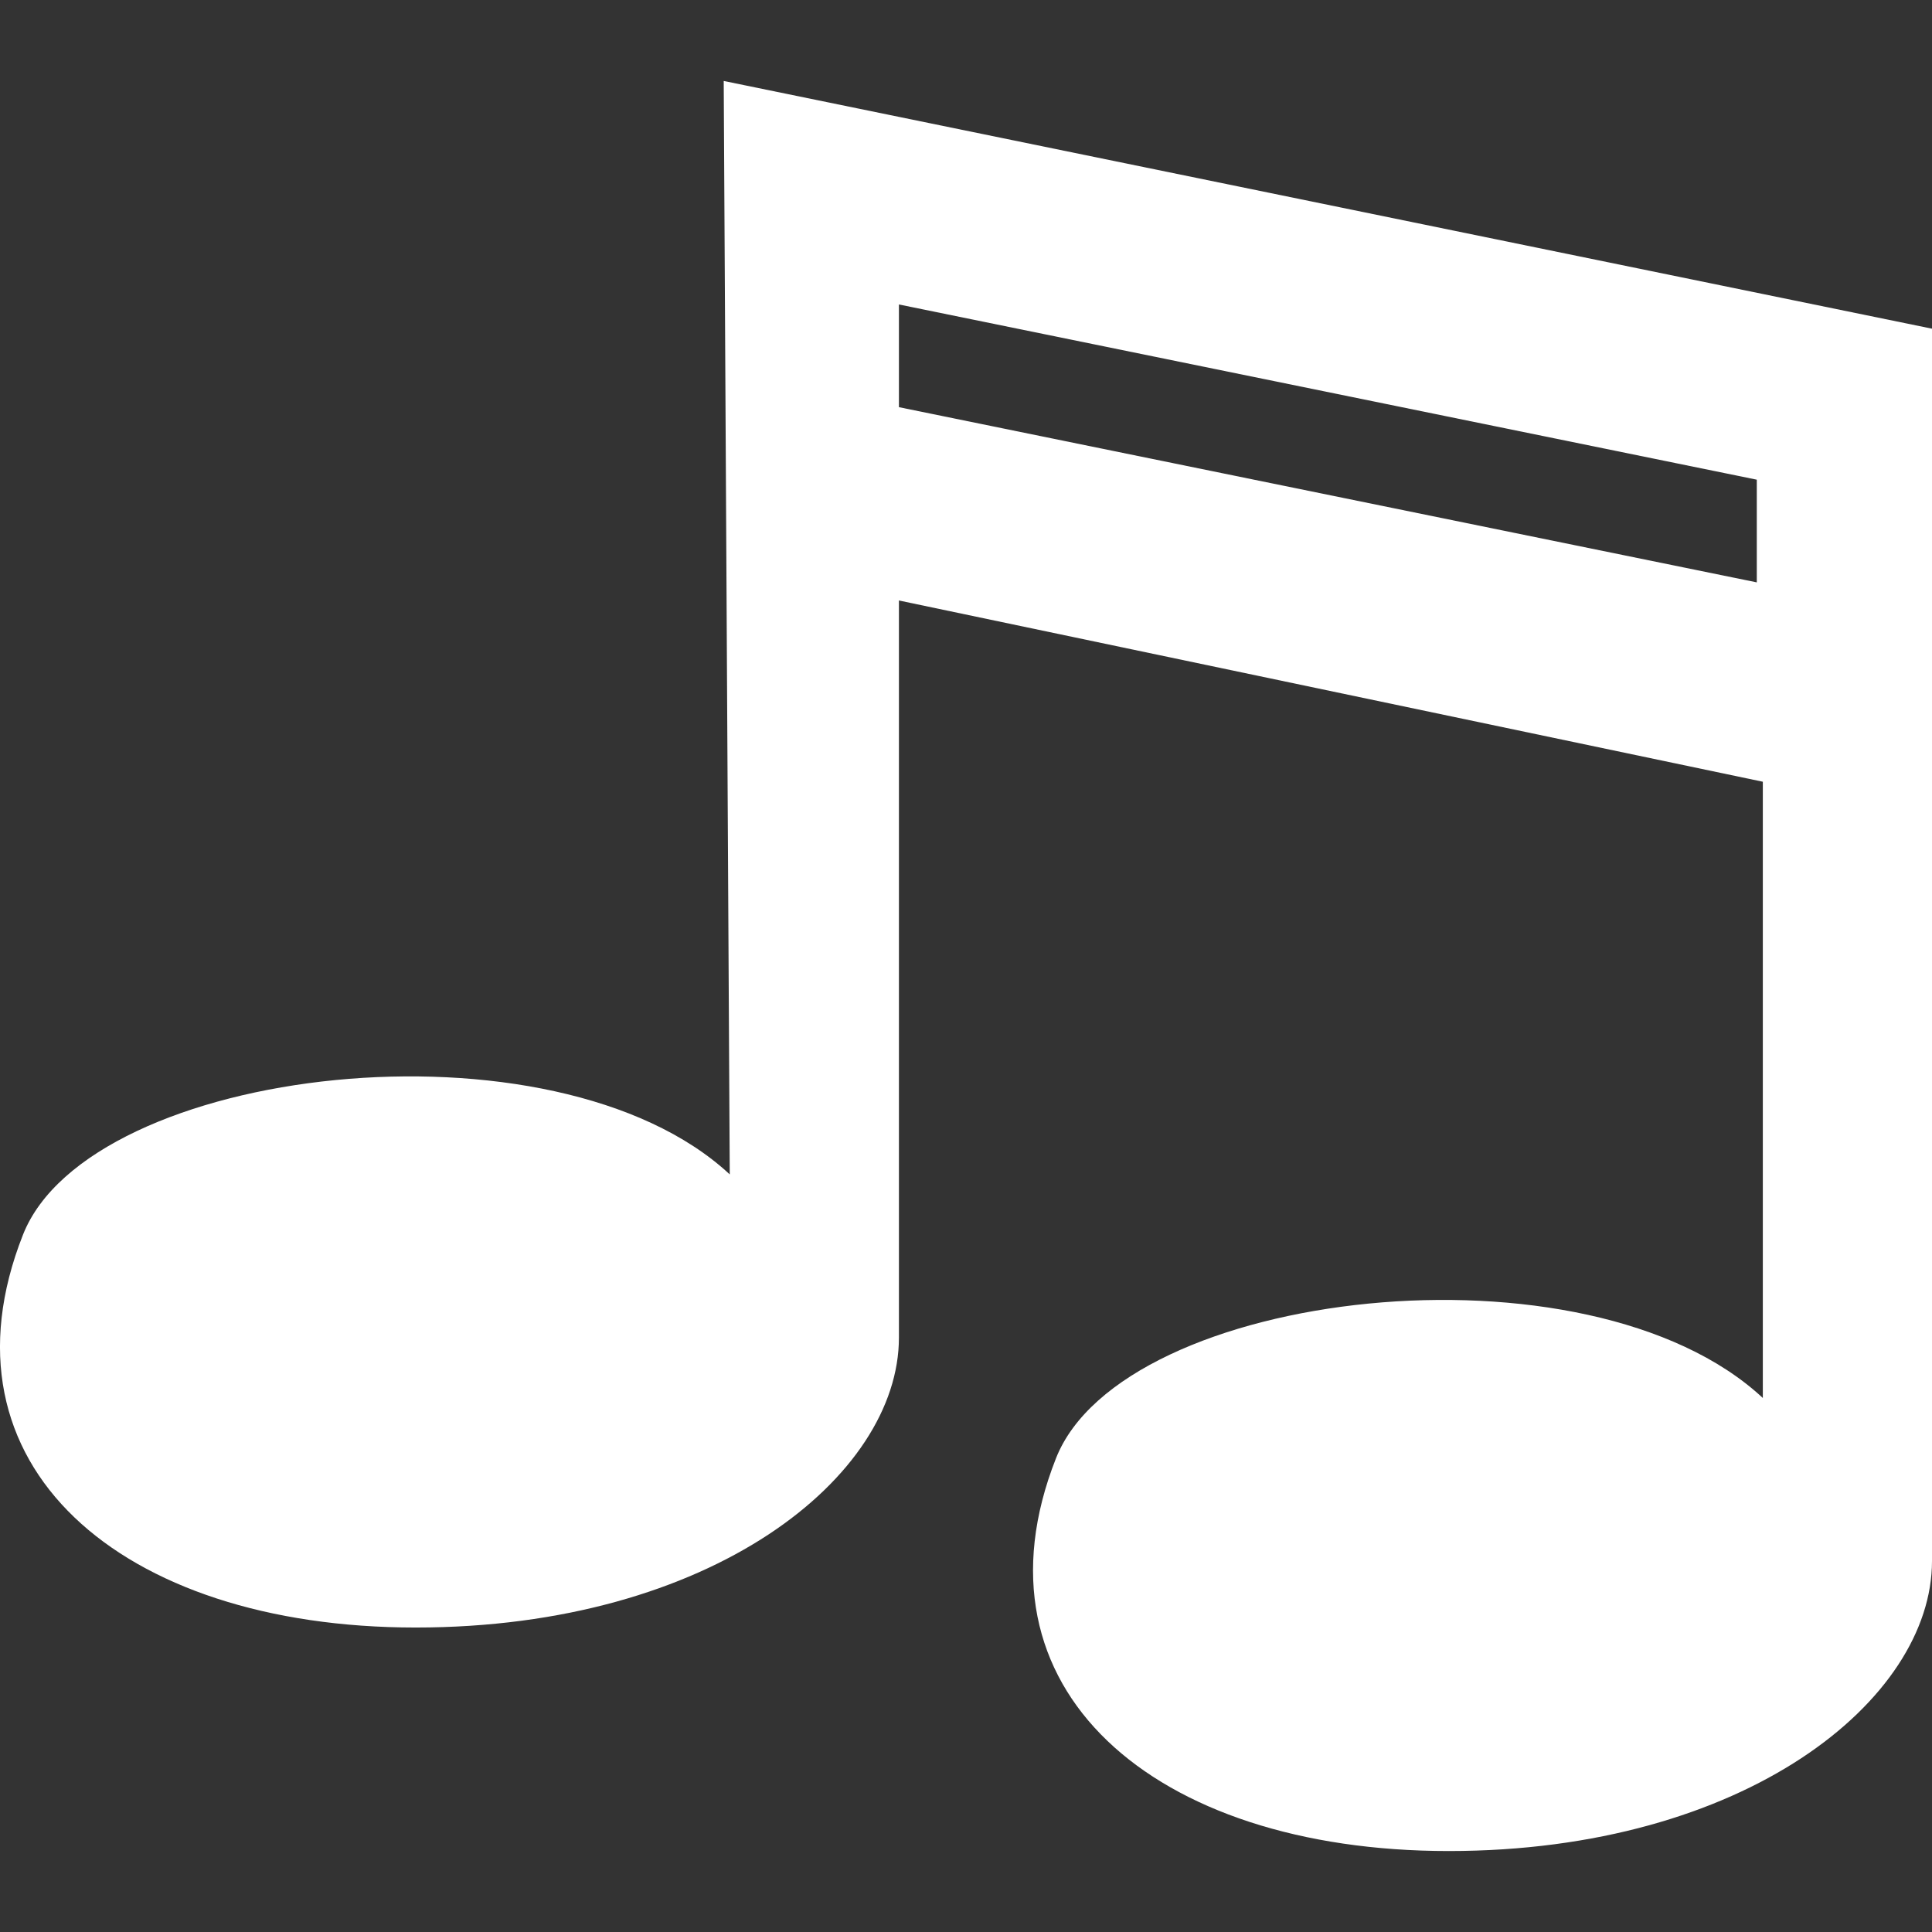 <?xml version="1.0" encoding="utf-8"?>
<svg xmlns="http://www.w3.org/2000/svg" height="256" width="256" viewBox="0 0 256 256">
  <rect x="0" y="0" width="256" height="256" fill="#333333" stroke="none"/>
  <g>
    <path id="path1" transform="rotate(0,128,128) translate(0,10.728) scale(8,8)  " fill="#FFFFFF" d="M14.889,3.702L14.889,5.403 29.098,8.305 29.098,6.604z M11.987,0L32,4.103 32,24.515C32,26.817 28.898,29.318 23.995,29.318 19.091,29.318 15.99,26.617 17.49,22.814 18.591,20.013 26.296,19.112 29.198,21.814L29.198,11.607 14.889,8.605 14.889,20.813C14.889,23.114 11.787,25.616 6.884,25.616 1.981,25.616 -1.121,22.914 0.38,19.112 1.48,16.31 9.185,15.41 12.087,18.111z" />
  </g>
</svg>

